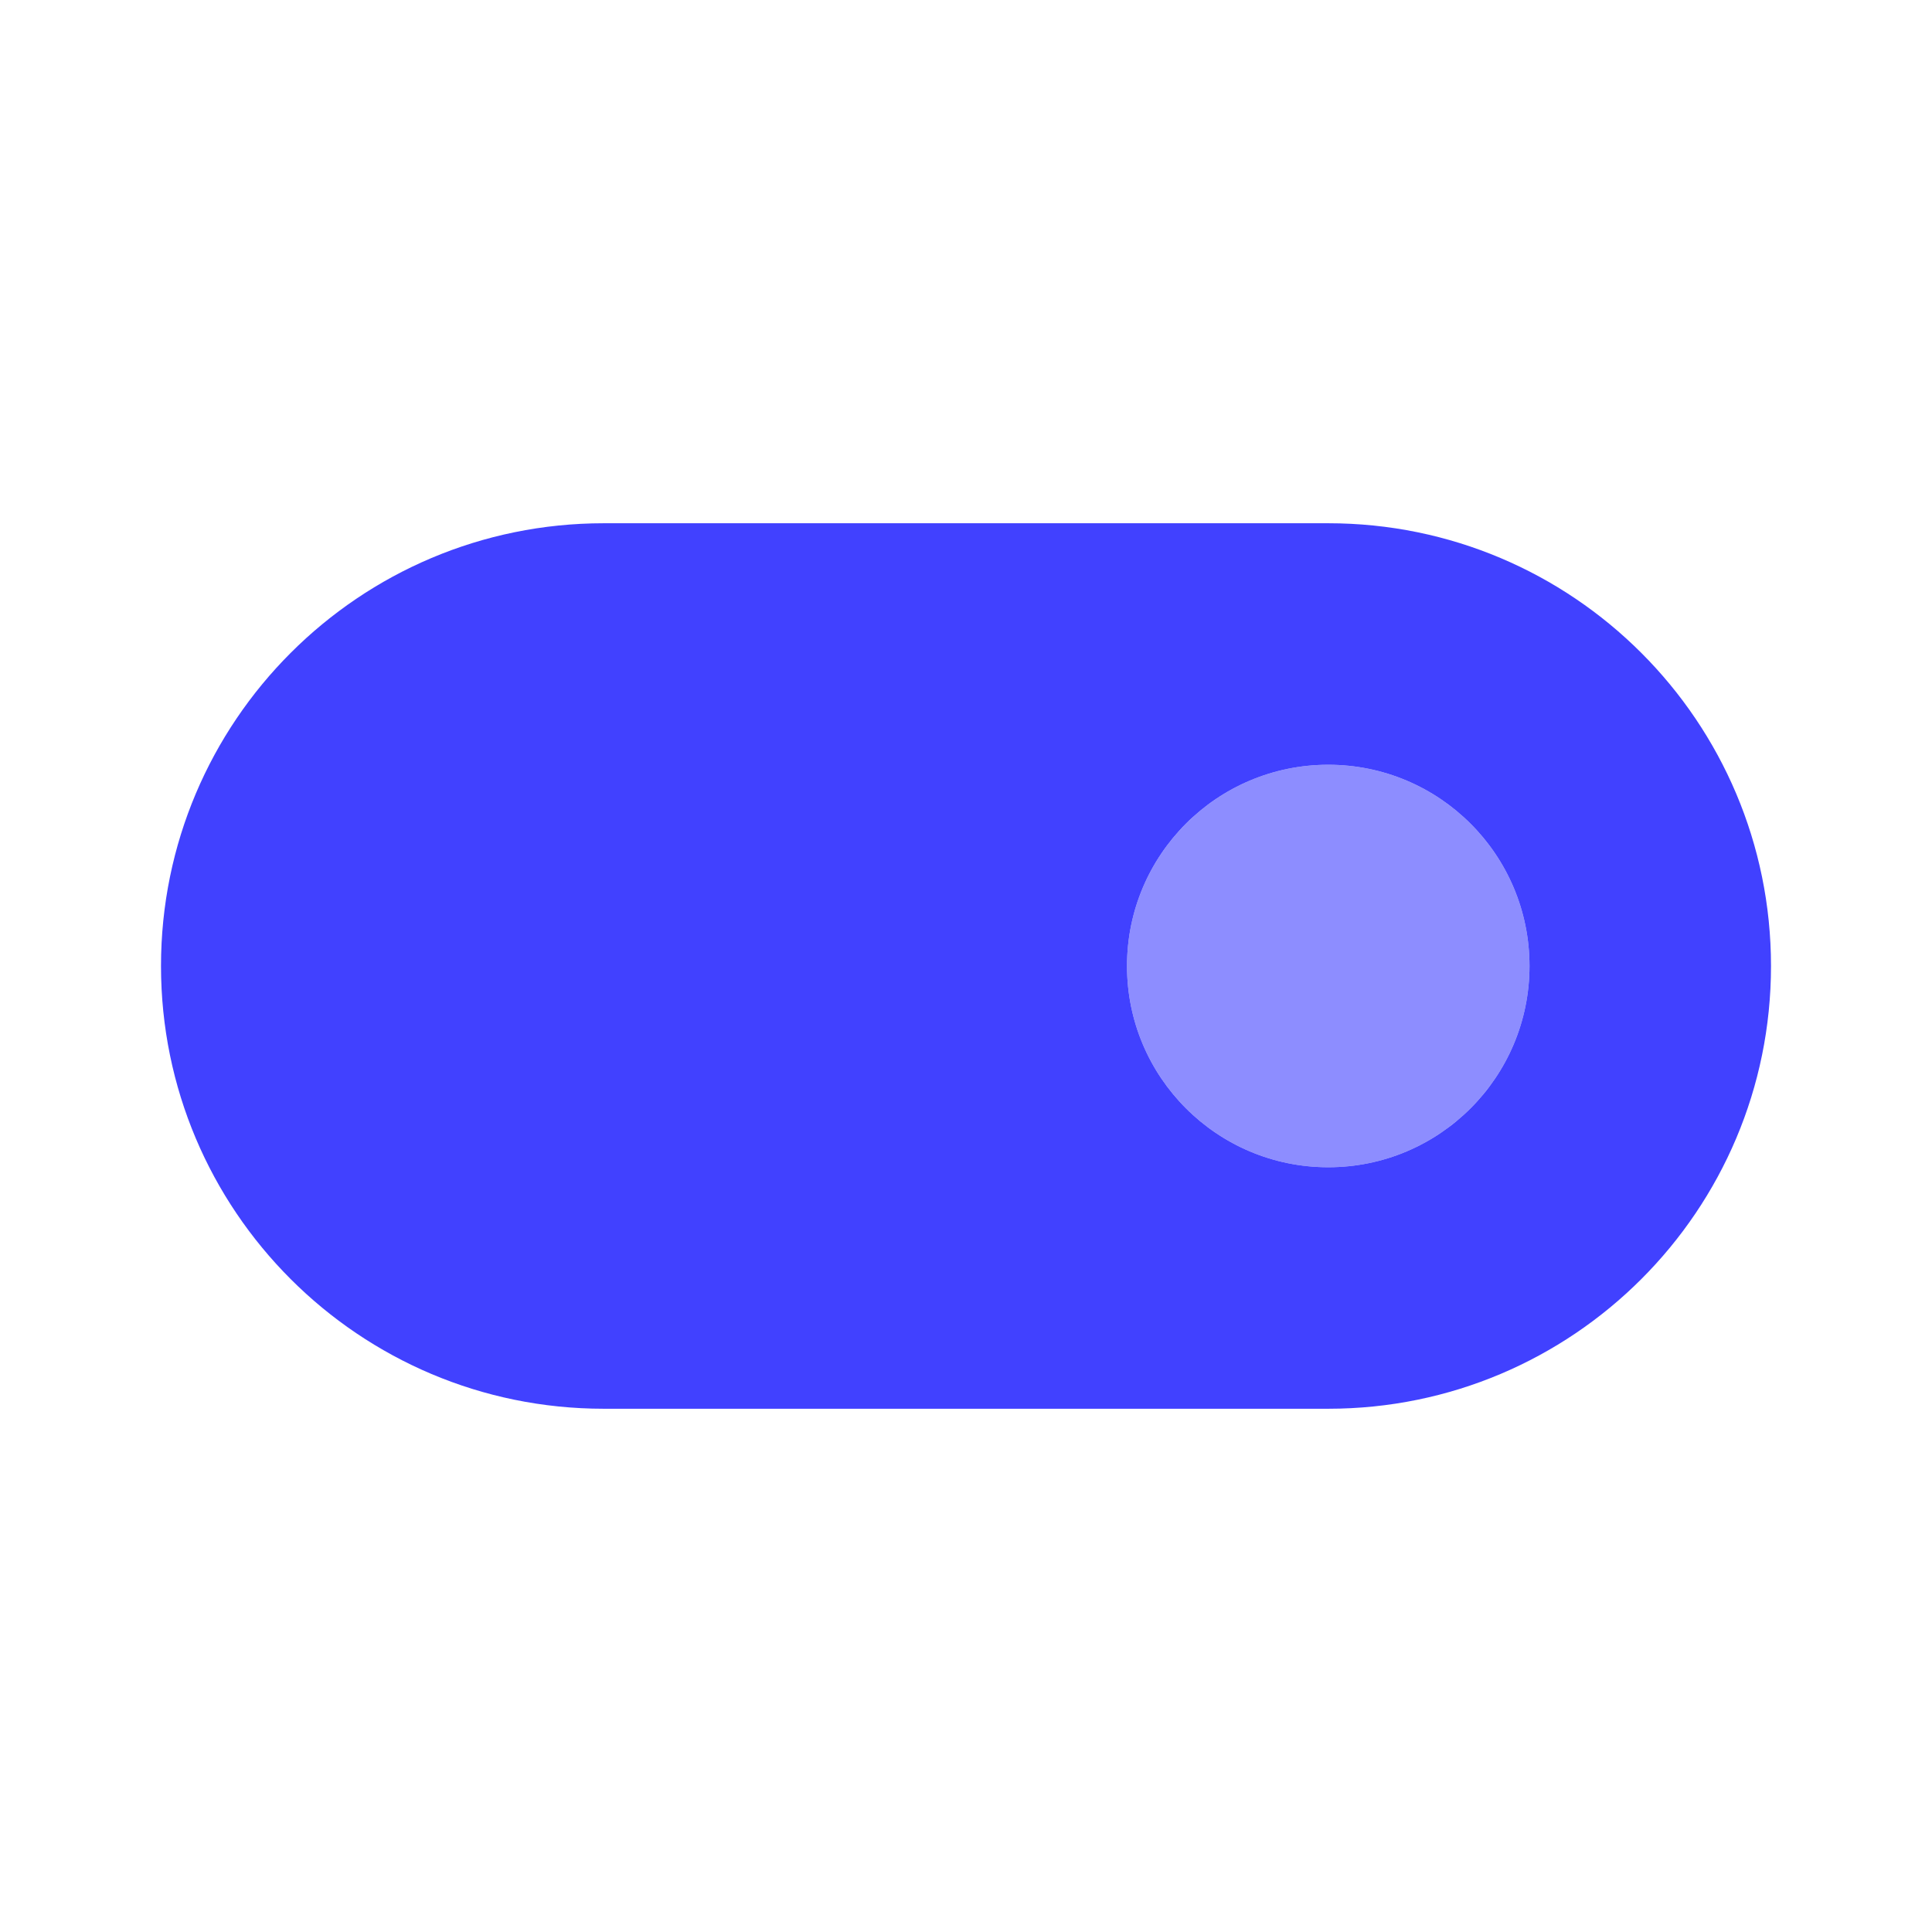<svg xmlns="http://www.w3.org/2000/svg" enable-background="new 0 0 24 24" viewBox="0 0 24 24"><circle cx="16.5" cy="12" r="2.5" fill="#8d8dff"/><path fill="#4141ff" d="M16.5,6.5h-9C4.462,6.5,2,8.962,2,12s2.462,5.5,5.5,5.5h9c3.038,0,5.5-2.462,5.5-5.5S19.538,6.5,16.5,6.5z M16.5,14.5c-1.381,0-2.5-1.119-2.5-2.5s1.119-2.5,2.5-2.5S19,10.619,19,12S17.881,14.5,16.5,14.5z"/></svg>